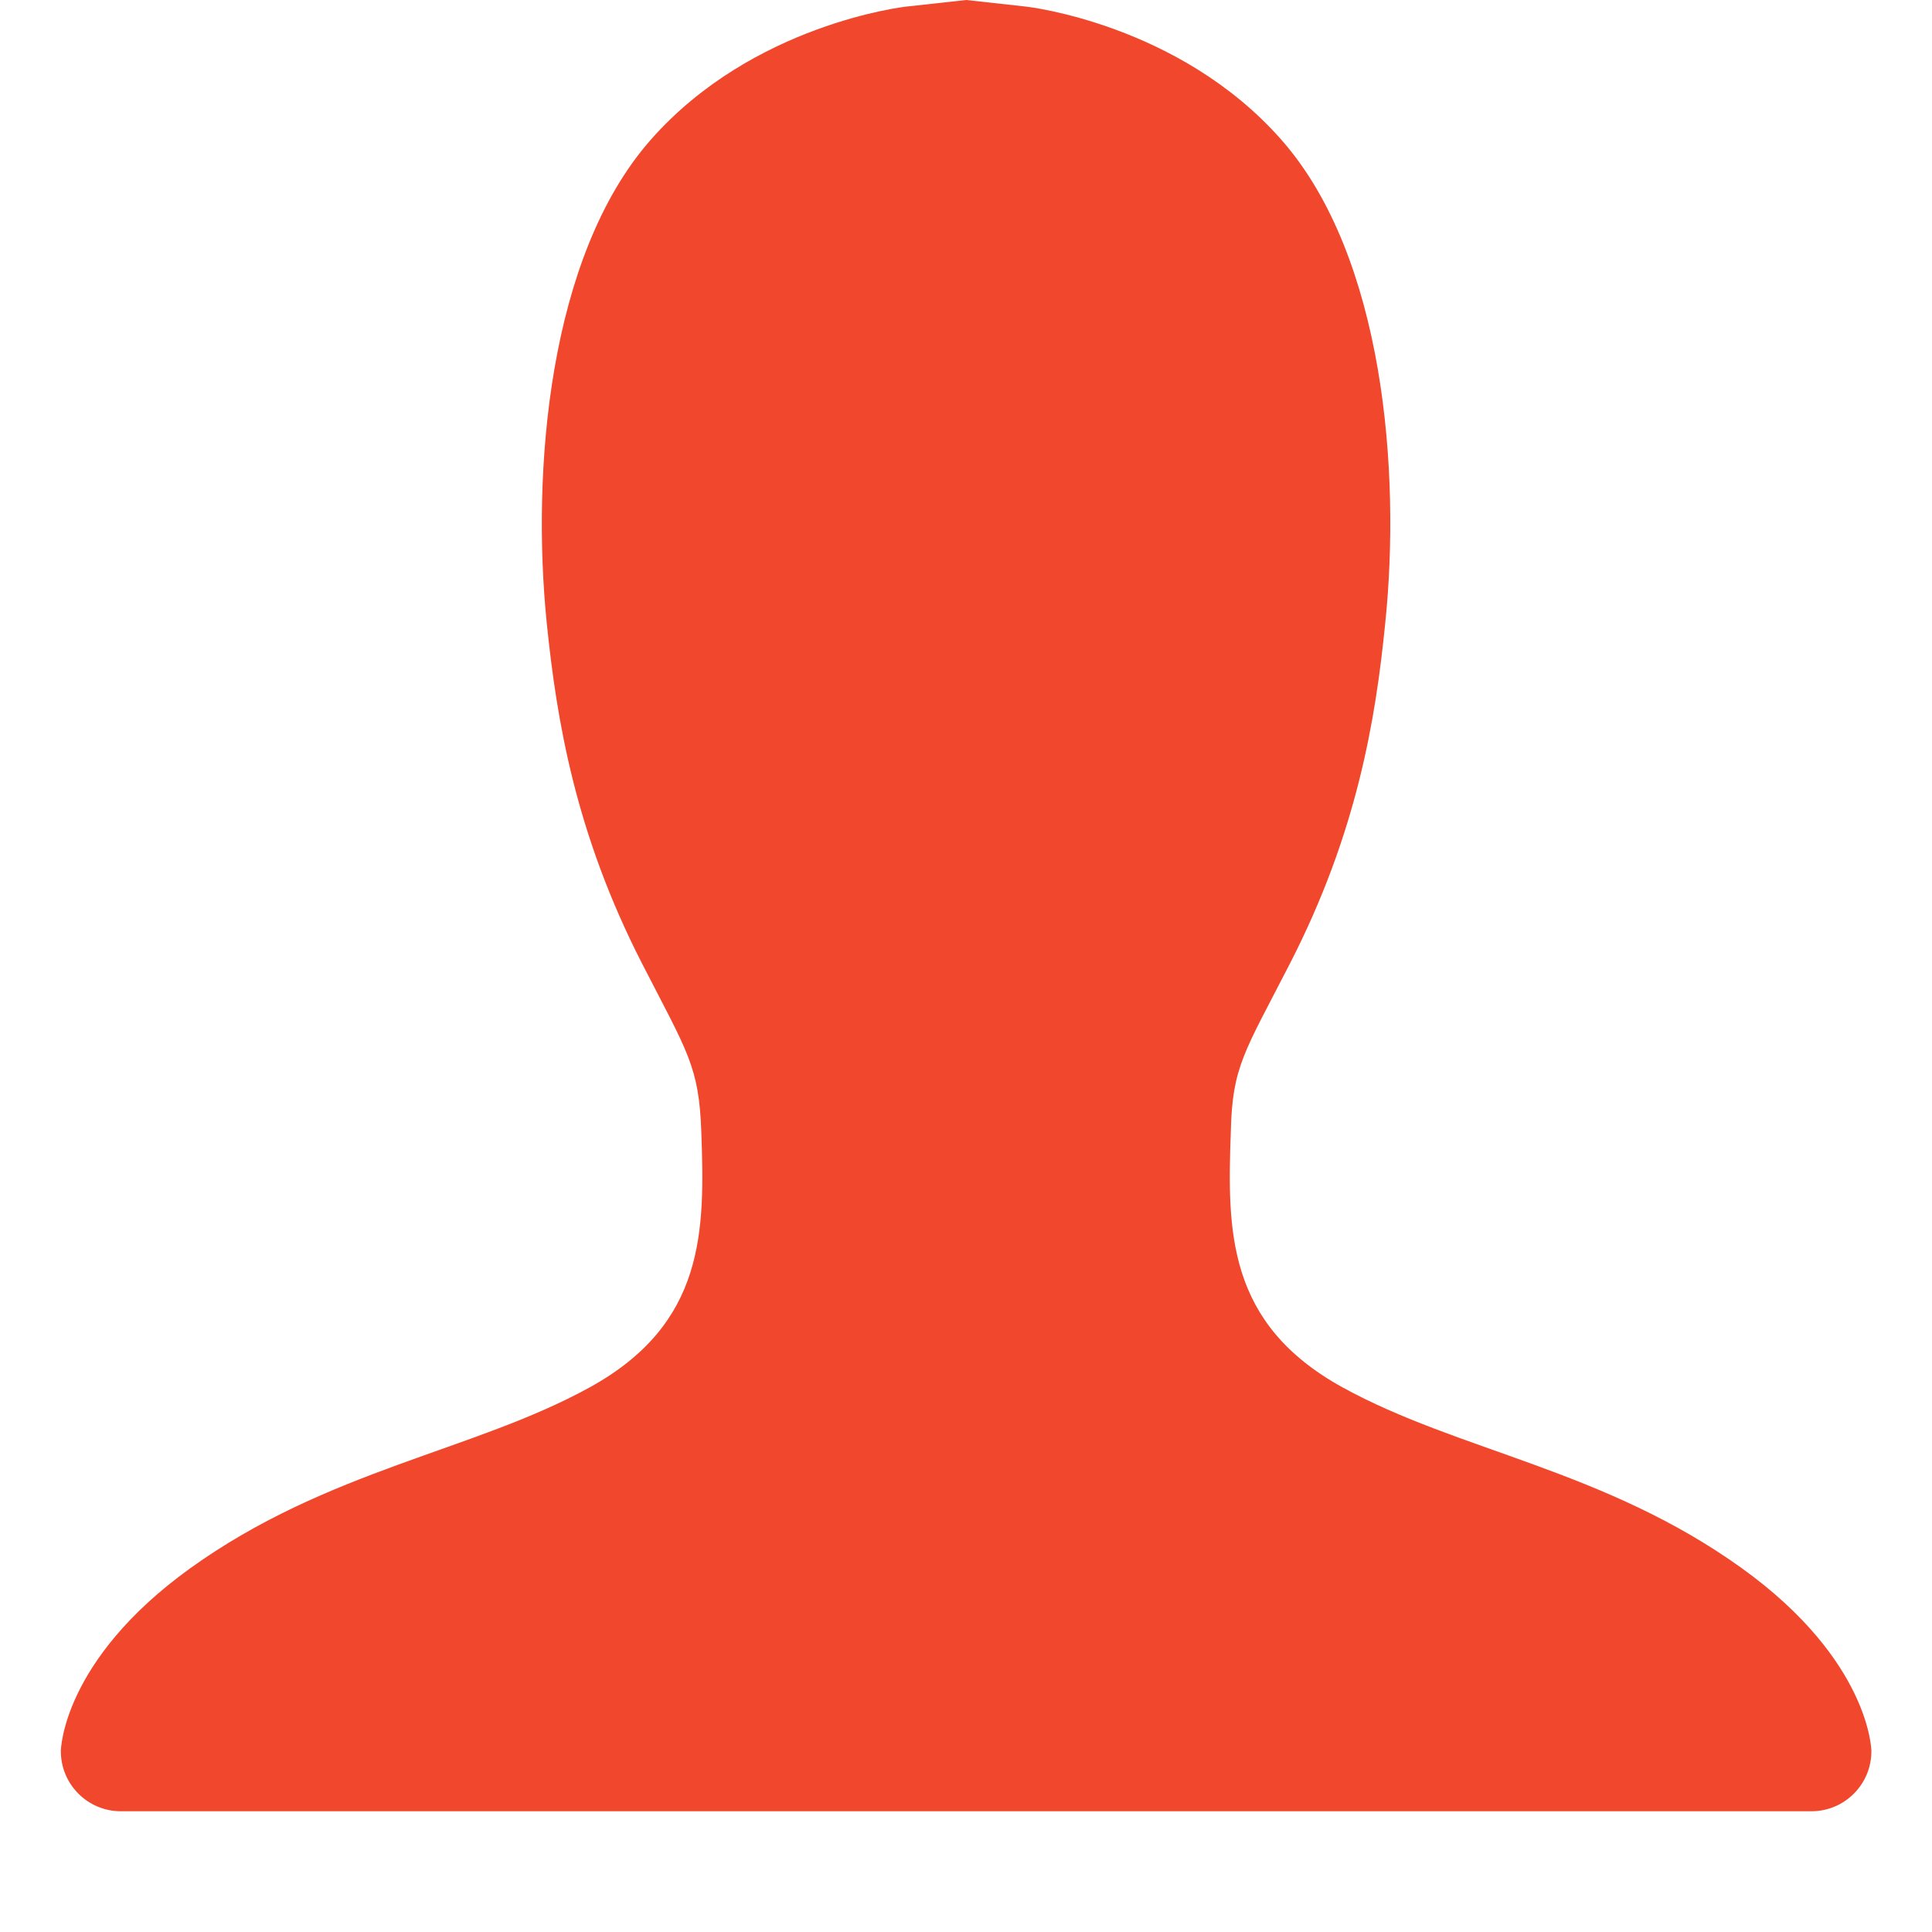 <?xml version="1.0" encoding="utf-8"?>
<!-- Generated by IcoMoon.io -->
<!DOCTYPE svg PUBLIC "-//W3C//DTD SVG 1.1//EN" "http://www.w3.org/Graphics/SVG/1.1/DTD/svg11.dtd">
<svg version="1.1" xmlns="http://www.w3.org/2000/svg" xmlns:xlink="http://www.w3.org/1999/xlink" width="32" height="32" viewBox="0 0 32 32">
<path fill="#f1472c" d="M2 30c-0.55 0-0.996-0.45-0.992-1 0 0 0.014-1.492 2.142-3.024 2.276-1.636 4.694-1.938 6.616-2.996s1.908-2.598 1.85-4.23c-0.038-1.086-0.224-1.314-0.978-2.784-1.112-2.168-1.418-4.042-1.582-5.646-0.254-2.504 0.022-6.070 1.72-8.002 1.694-1.928 4.228-2.208 4.228-2.208l1-0.11 0.996 0.11s2.532 0.28 4.226 2.208c1.7 1.932 1.976 5.5 1.718 8.002-0.16 1.604-0.468 3.478-1.582 5.646-0.754 1.468-0.952 1.698-0.976 2.784-0.058 1.632-0.070 3.172 1.852 4.23s4.34 1.36 6.614 2.996c2.128 1.532 2.144 3.024 2.144 3.024 0.004 0.55-0.442 1-0.992 1h-28.004z"></path>
</svg>
